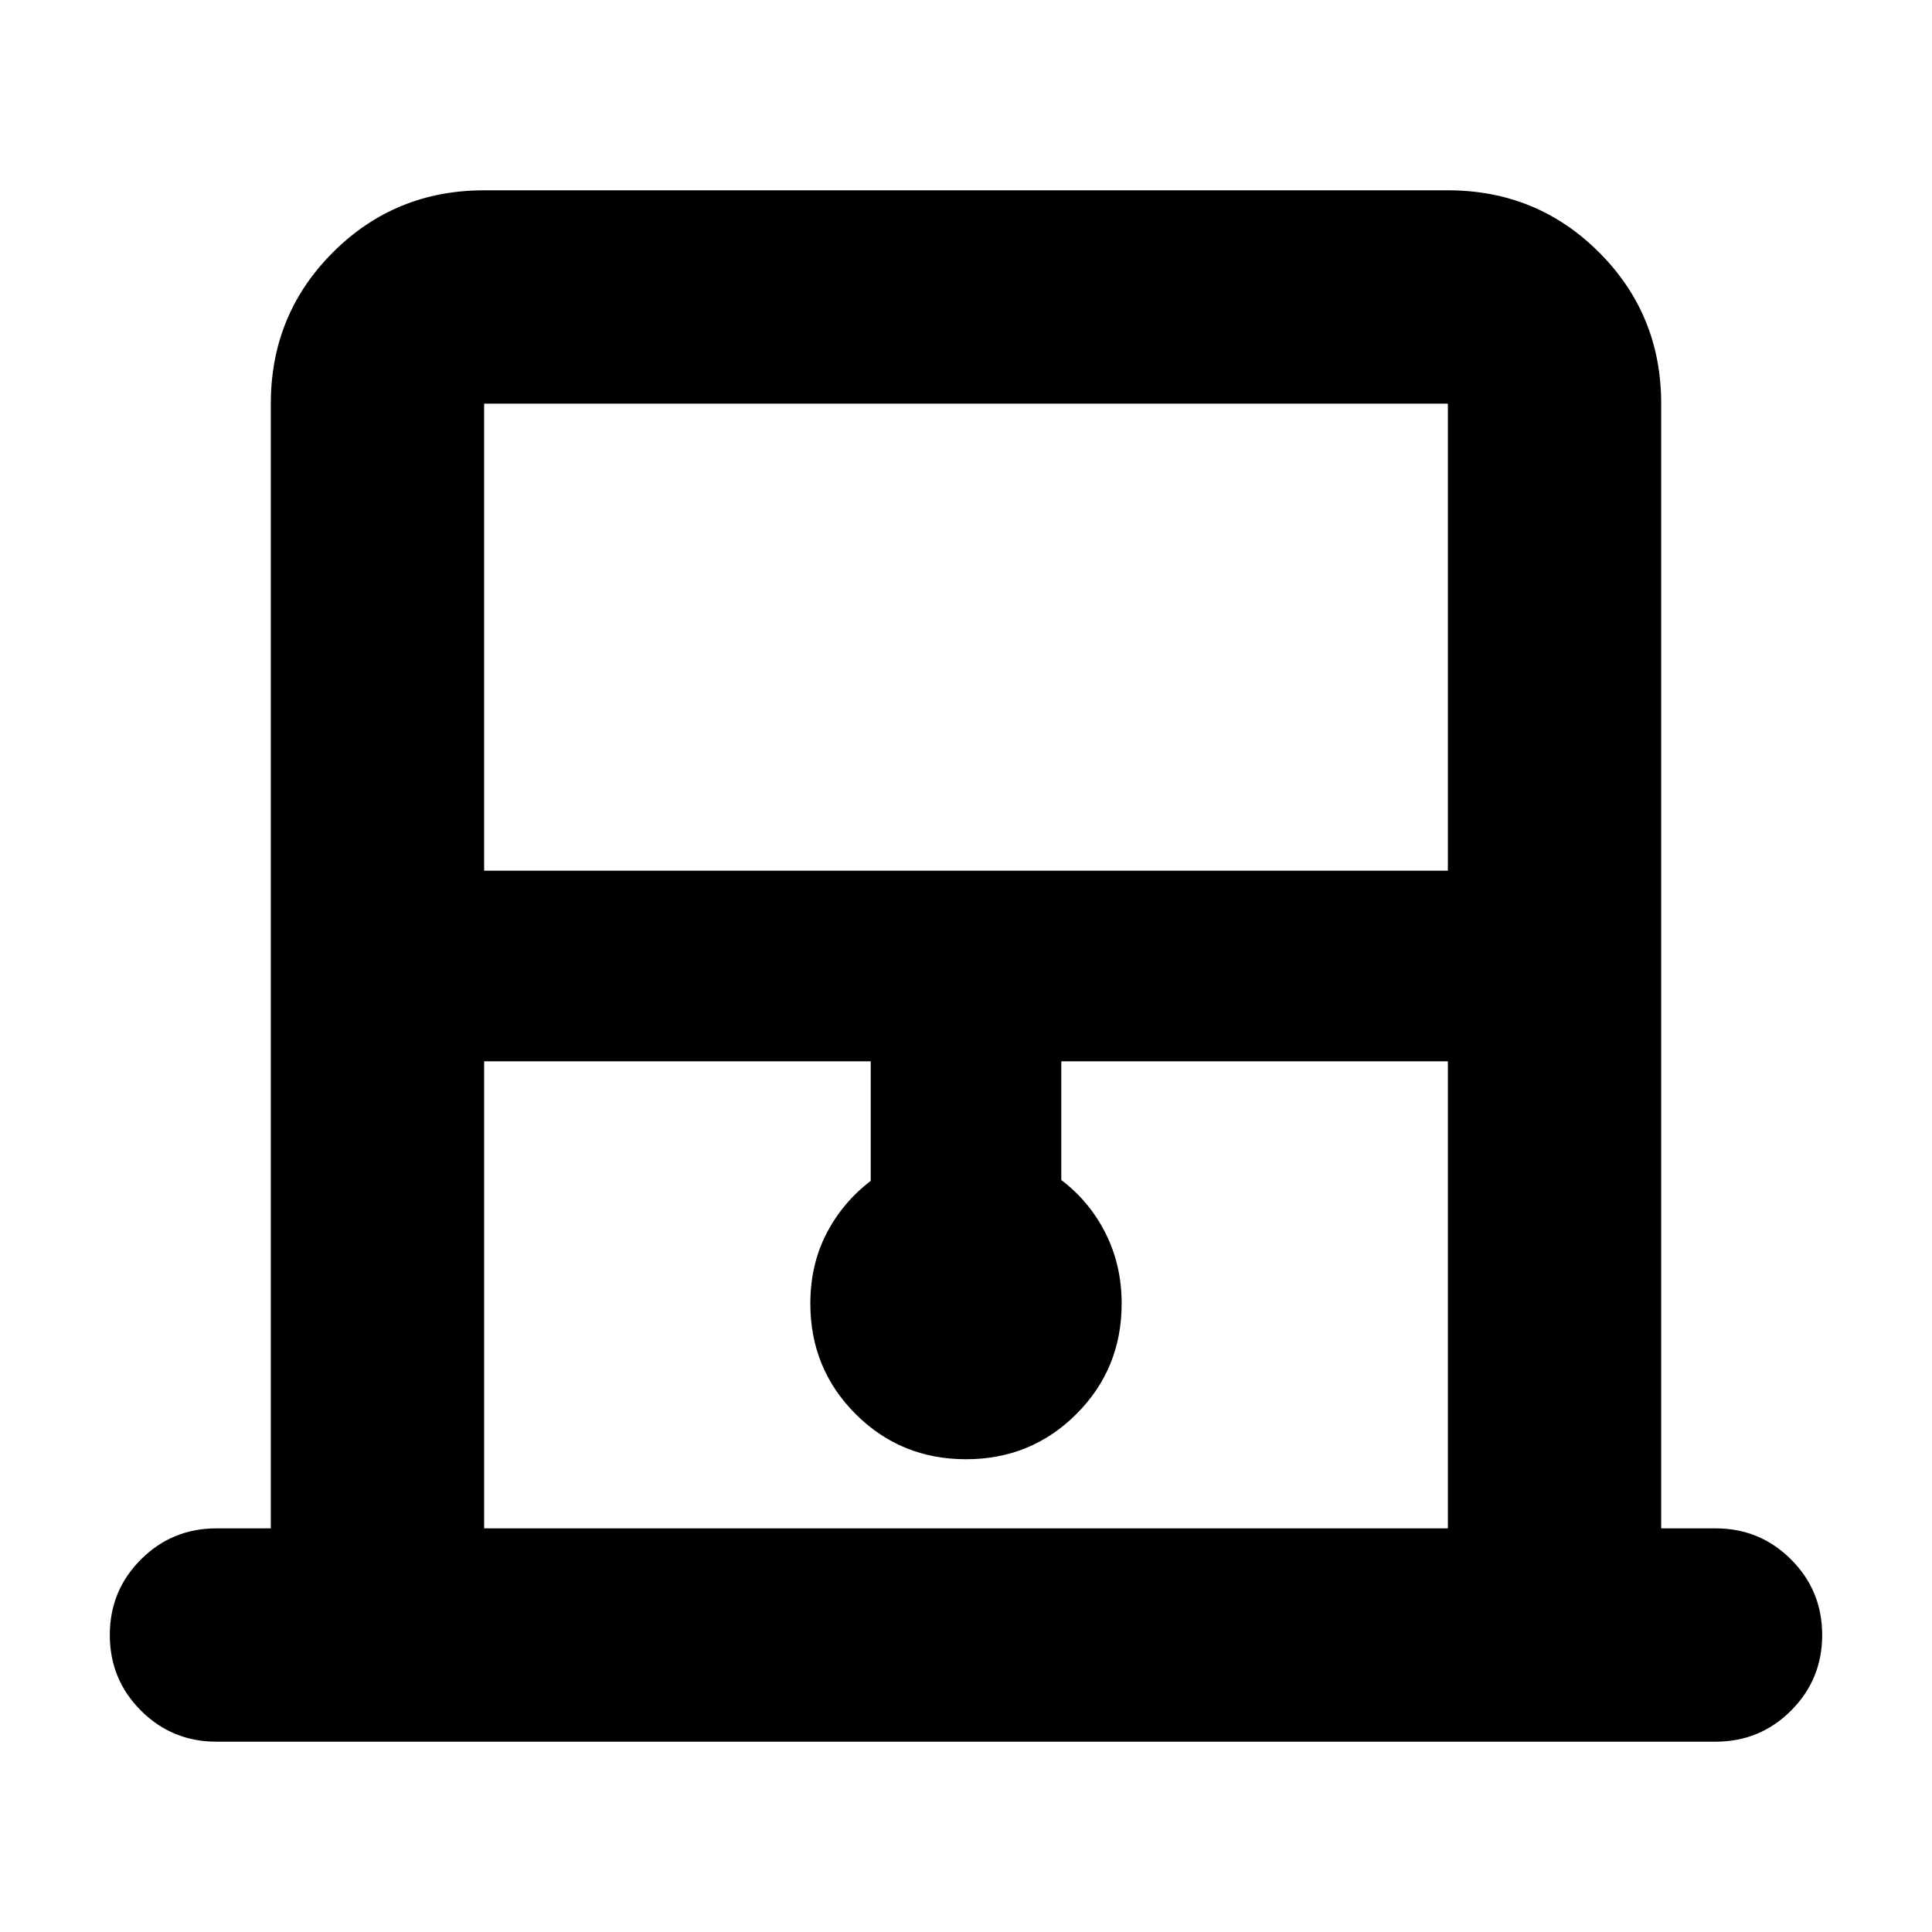 <svg xmlns="http://www.w3.org/2000/svg" height="24" viewBox="0 -960 960 960" width="24"><path d="M134.564-200.565v-558.87q0-44.305 30.848-75.153 30.848-30.848 75.153-30.848h478.87q44.305 0 75.153 30.848 30.848 30.848 30.848 75.153v558.87h26.999q22.088 0 37.544 15.456 15.457 15.457 15.457 37.544 0 22.088-15.457 37.544-15.456 15.457-37.544 15.457h-744.87q-22.088 0-37.544-15.457-15.457-15.456-15.457-37.544 0-22.087 15.457-37.544 15.456-15.456 37.544-15.456h26.999Zm106.001-326.783h478.87v-232.087h-478.87v232.087Zm0 326.783h478.87v-232.087H527.348v59q14 10.584 22 26.461 8 15.877 8 34.93 0 32.391-22.478 54.87-22.479 22.478-54.87 22.478t-54.87-22.478q-22.478-22.479-22.478-54.87 0-19.249 8-34.756 8-15.507 22-26.201v-59.434H240.565v232.087Zm0-558.87h478.87-478.87Z"/></svg>